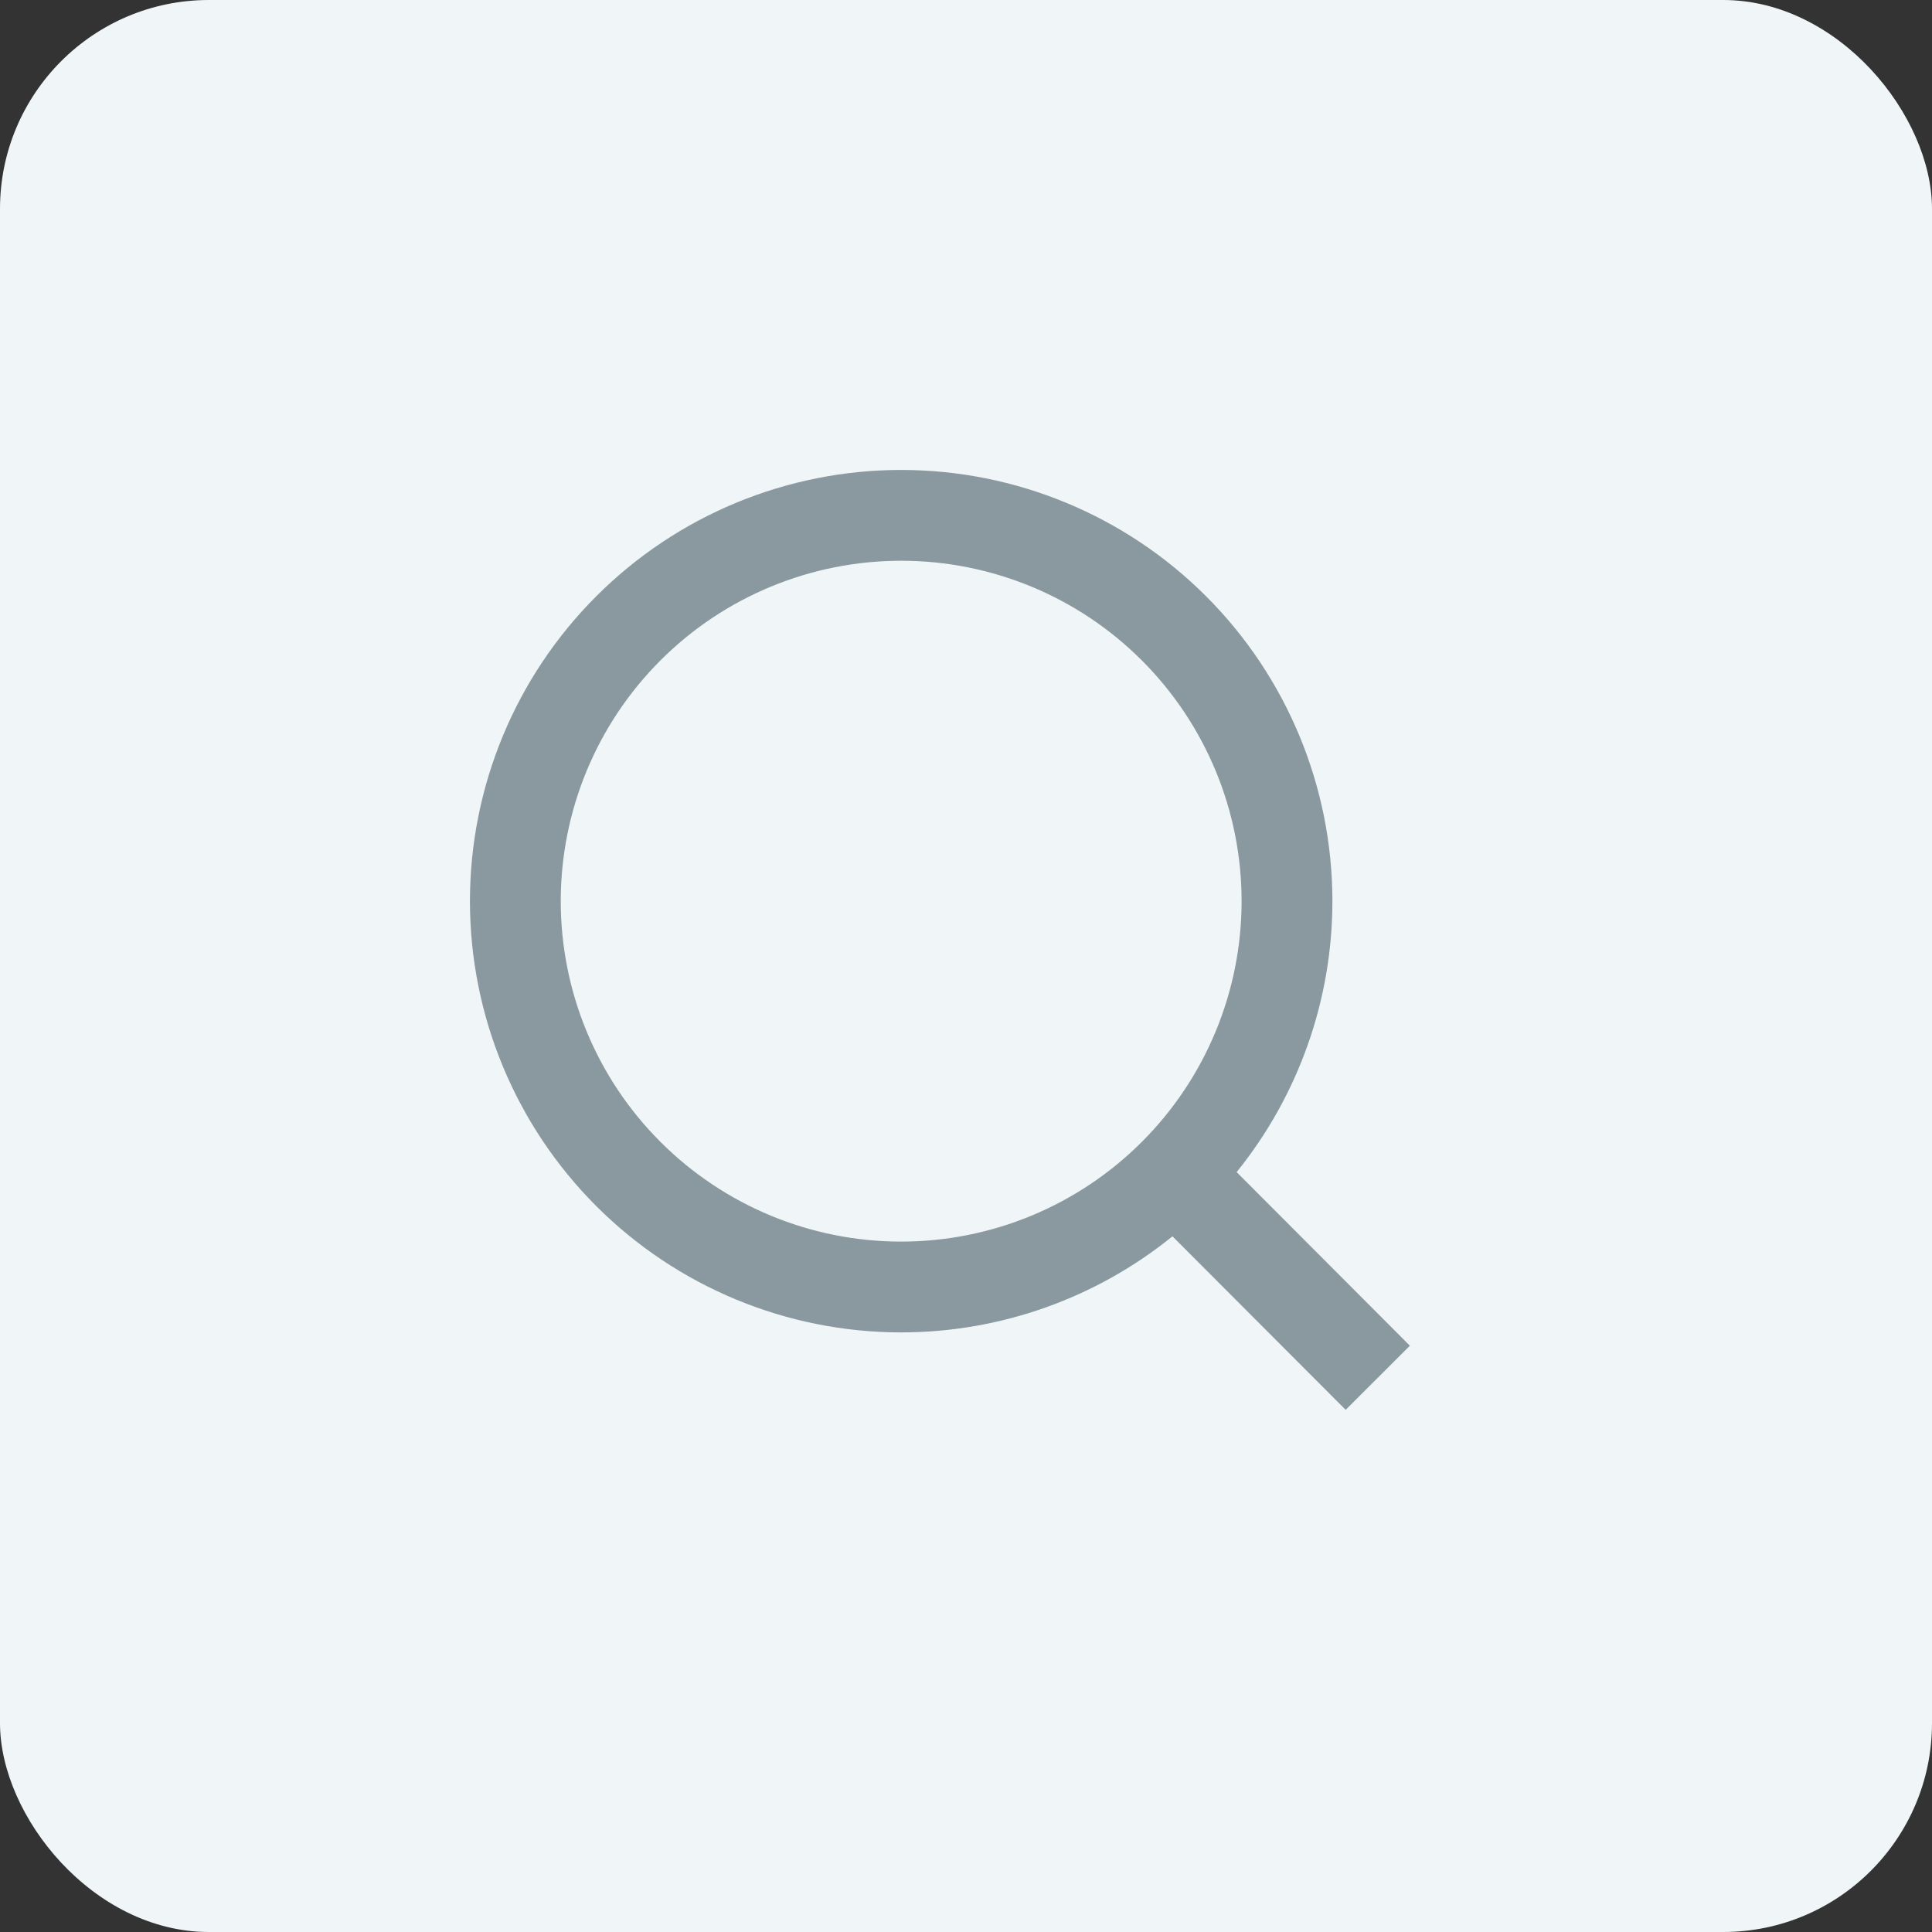 <svg width="37" height="37" viewBox="0 0 37 37" fill="none" xmlns="http://www.w3.org/2000/svg">
<rect x="0" y="0" width="37" height="37" fill="#333333" stroke="none"/>
<rect width="37" height="37" rx="4" fill="#F0F6F8"/>
<path fill-rule="evenodd" clip-rule="evenodd" d="M17.258 10.739C15.529 10.739 13.871 11.425 12.648 12.648C11.425 13.871 10.739 15.529 10.739 17.258C10.739 18.987 11.425 20.646 12.648 21.868C13.871 23.091 15.529 23.778 17.258 23.778C18.987 23.778 20.646 23.091 21.868 21.868C23.091 20.646 23.778 18.987 23.778 17.258C23.778 15.529 23.091 13.871 21.868 12.648C20.646 11.425 18.987 10.739 17.258 10.739ZM11.419 11.419C12.967 9.87 15.068 9 17.258 9C19.448 9 21.549 9.87 23.098 11.419C24.646 12.967 25.517 15.068 25.517 17.258C25.517 19.155 24.864 20.985 23.683 22.447L27.001 25.772L25.771 27L22.454 23.677C20.991 24.862 19.158 25.517 17.258 25.517C15.068 25.517 12.967 24.646 11.419 23.098C9.87 21.549 9 19.448 9 17.258C9 15.068 9.87 12.967 11.419 11.419Z" fill="#89999F"/>
</svg>
